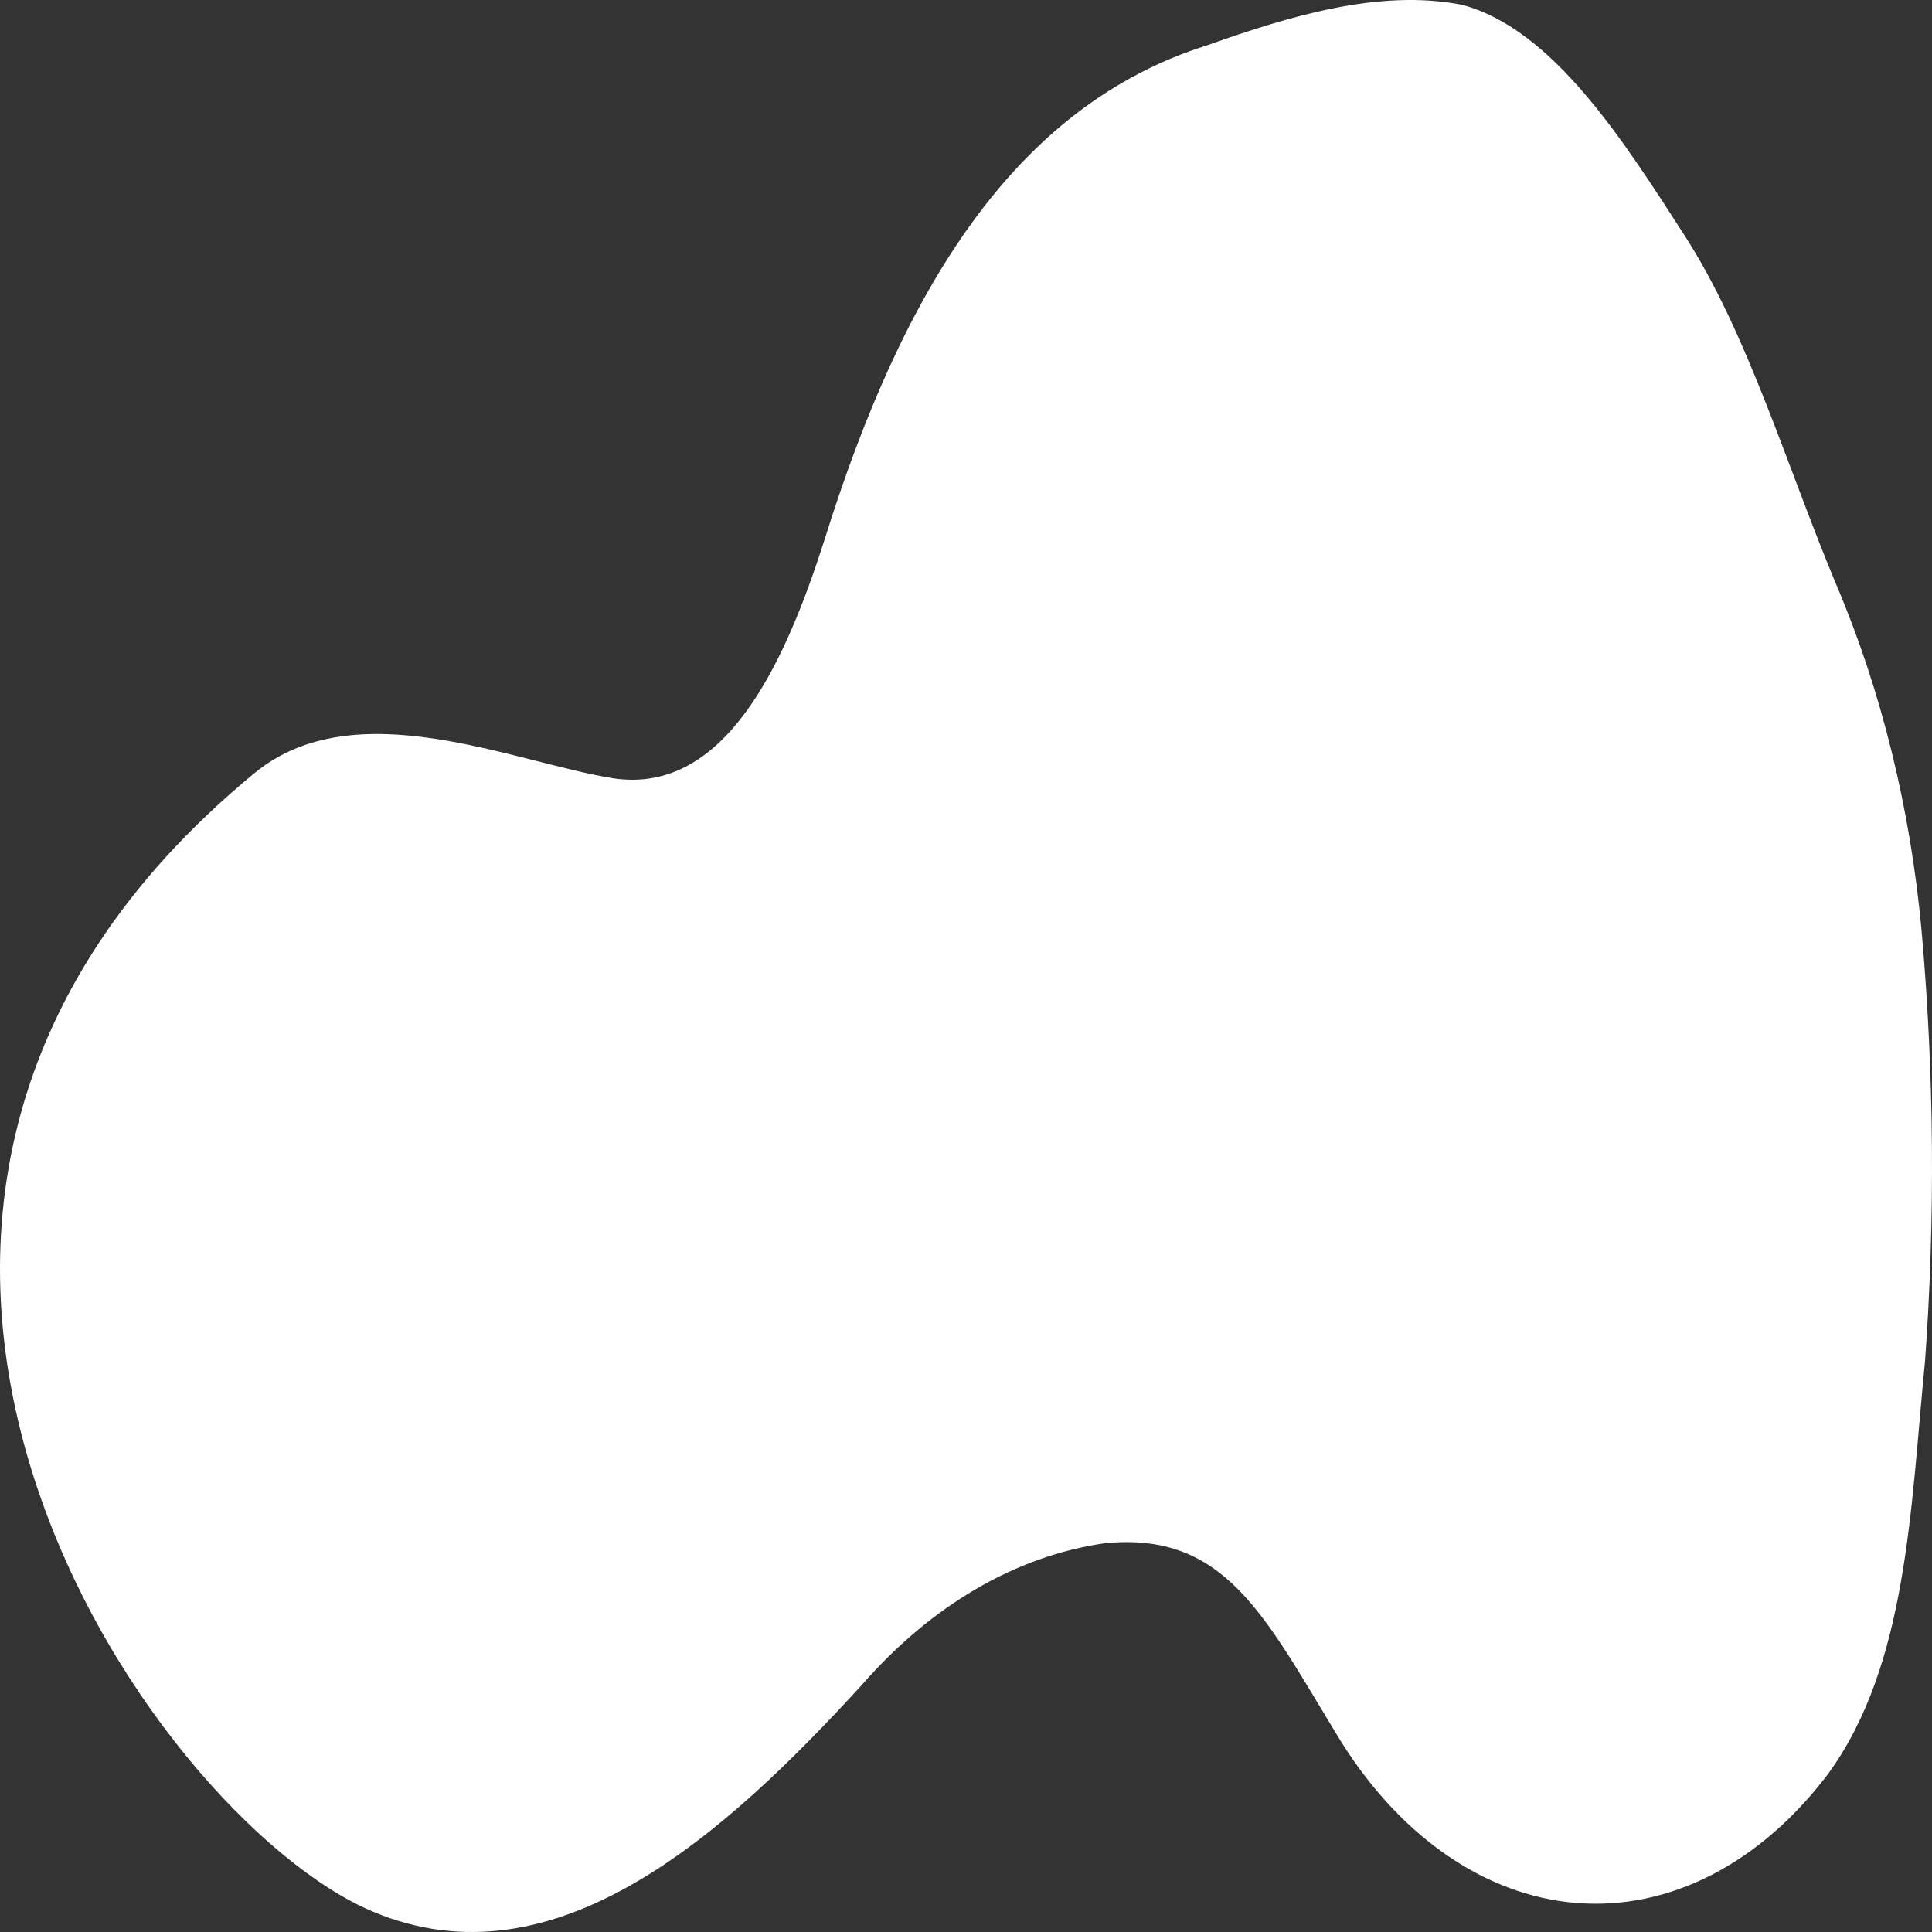 <svg width="120" height="120" viewBox="0 0 120 120" fill="none" xmlns="http://www.w3.org/2000/svg"><rect x="0" y="0" width="120" height="120" fill="#333333" stroke="none"/><symbol id="44" viewBox="0 0 120 120">
<path d="M119.364 57.925C118.671 50.262 116.857 42.889 114.04 36.276C110.986 28.973 108.543 20.675 104.634 14.627C100.908 8.854 96.489 1.797 90.798 0.296C85.647 -0.714 79.966 1.046 74.998 2.807C62.935 6.589 56.012 18.163 51.218 33.505C48.733 41.299 45.008 49.381 38.085 48.342C31.875 47.346 22.061 42.872 15.8 48.024C-17.041 75.1 9.326 112.971 23.181 118.744C34.481 123.478 45.008 113.967 53.528 104.658C57.847 99.707 63.09 96.648 68.615 95.854C76.067 95.103 78.552 100.385 82.99 107.674C84.841 110.763 87.116 113.288 89.675 115.097C92.234 116.905 95.025 117.959 97.88 118.195C100.734 118.431 103.593 117.844 106.283 116.47C108.973 115.096 111.439 112.963 113.531 110.2C118.499 103.402 118.672 93.588 119.568 84.538C120.206 75.685 120.137 66.757 119.364 57.925Z"/>
</symbol>
<use href="#44" fill="white"/>
</svg>